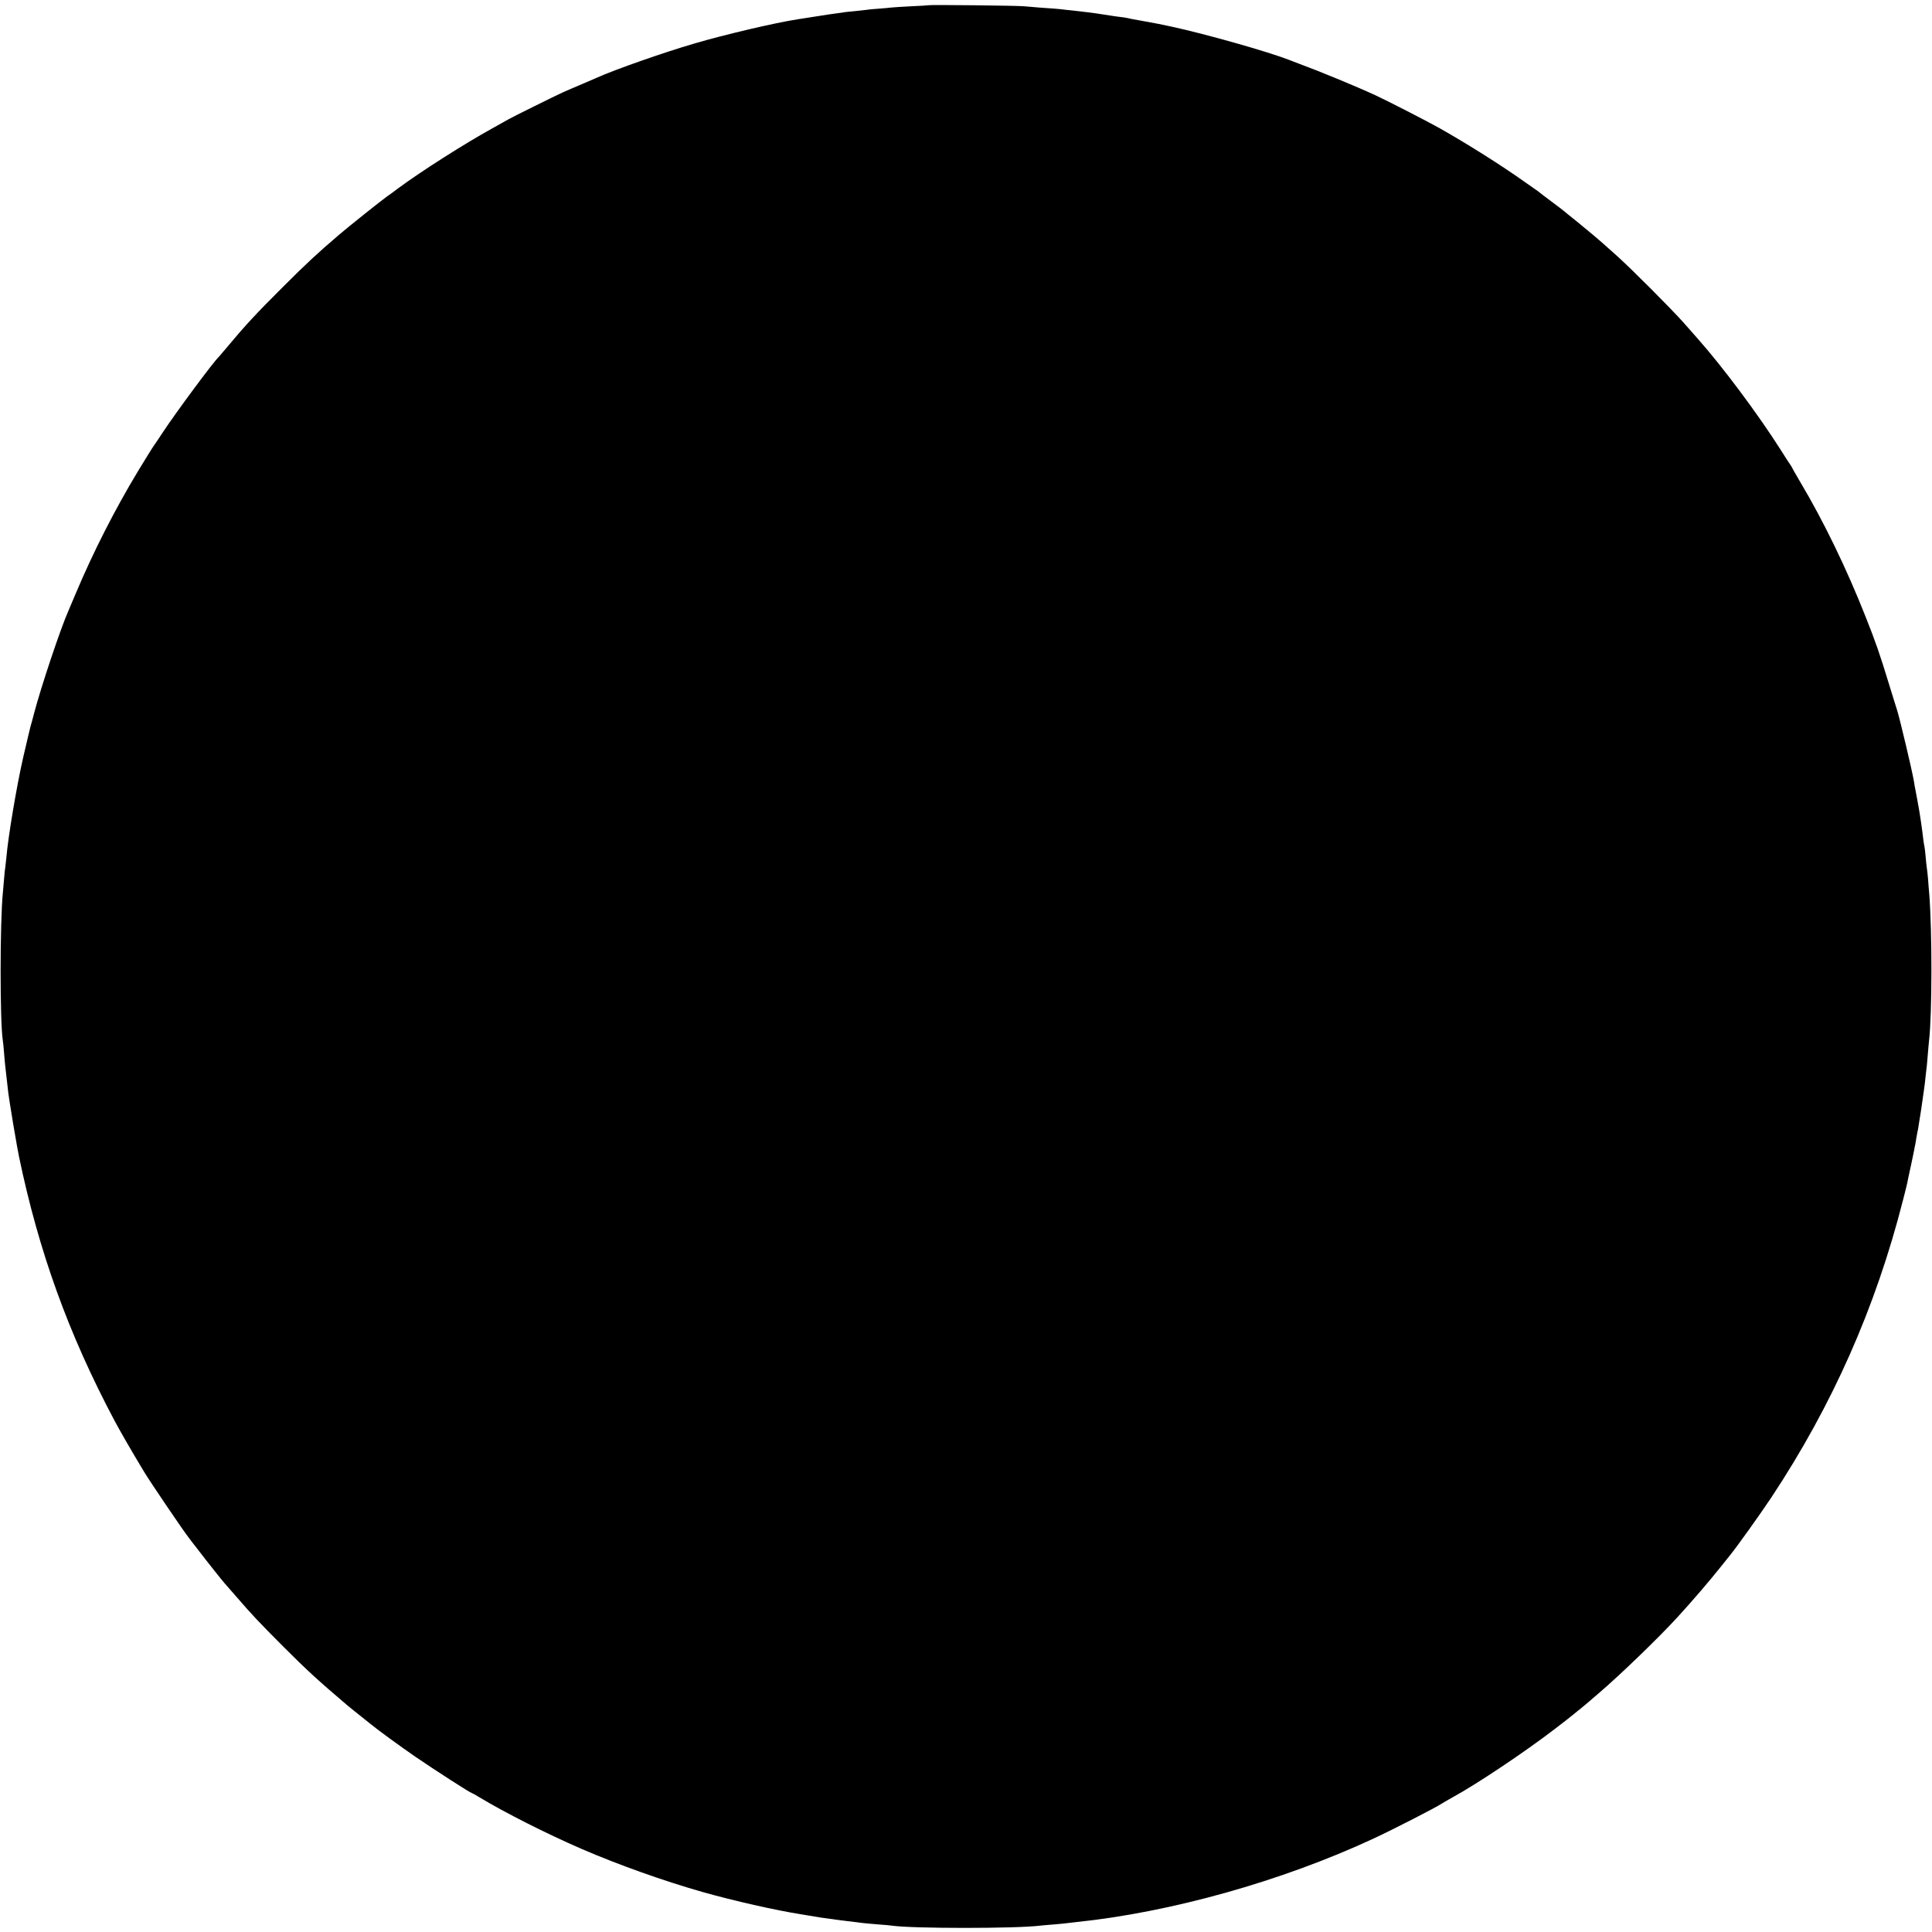 <?xml version="1.0" standalone="no"?>
<!DOCTYPE svg PUBLIC "-//W3C//DTD SVG 20010904//EN"
 "http://www.w3.org/TR/2001/REC-SVG-20010904/DTD/svg10.dtd">
<svg version="1.0" xmlns="http://www.w3.org/2000/svg"
 width="1668pt" height="1668pt" viewBox="0 0 1668 1668"
 preserveAspectRatio="xMidYMid meet">
<g transform="translate(0,1668) scale(0.1,-0.1)"
fill="#000000" stroke="none">
<path d="M8018 16635 c-1 -1 -68 -6 -148 -9 -80 -4 -158 -9 -175 -11 -16 -2
-66 -7 -110 -10 -44 -3 -91 -7 -105 -10 -14 -2 -54 -6 -90 -10 -36 -3 -76 -7
-90 -9 -14 -3 -47 -7 -75 -11 -27 -3 -106 -15 -175 -26 -69 -11 -141 -22 -160
-25 -196 -30 -631 -132 -896 -210 -258 -75 -689 -226 -839 -294 -11 -5 -69
-30 -130 -56 -60 -25 -135 -58 -165 -71 -64 -29 -448 -219 -470 -233 -8 -5
-73 -41 -143 -80 -237 -131 -611 -369 -807 -514 -41 -31 -86 -64 -100 -73 -68
-50 -328 -257 -420 -336 -178 -152 -278 -245 -480 -447 -233 -232 -326 -333
-486 -525 -32 -38 -61 -72 -64 -75 -43 -38 -370 -479 -486 -655 -32 -49 -62
-94 -67 -100 -16 -22 -57 -87 -144 -230 -202 -335 -388 -700 -539 -1059 -30
-72 -59 -140 -64 -151 -67 -151 -234 -649 -295 -881 -14 -54 -28 -106 -31
-114 -5 -18 -22 -90 -64 -270 -56 -245 -131 -691 -145 -865 -3 -27 -7 -63 -9
-80 -3 -16 -8 -64 -11 -105 -4 -41 -8 -93 -10 -115 -26 -255 -26 -1118 -1
-1275 3 -14 7 -63 11 -110 4 -47 8 -101 11 -120 4 -37 9 -78 20 -175 3 -33 8
-69 10 -80 2 -10 6 -37 9 -60 3 -22 17 -105 30 -185 33 -192 36 -208 49 -275
171 -822 428 -1532 822 -2275 54 -101 140 -251 257 -445 50 -84 349 -525 390
-575 6 -9 41 -54 77 -100 67 -88 220 -281 230 -290 3 -3 50 -57 105 -120 132
-153 188 -212 395 -420 215 -215 300 -293 560 -514 23 -19 92 -75 144 -116 10
-8 33 -26 50 -40 64 -53 266 -200 391 -286 171 -117 477 -314 488 -314 3 0 34
-17 68 -38 217 -131 575 -312 879 -444 319 -138 710 -277 1047 -373 269 -76
633 -158 843 -191 14 -2 41 -7 60 -10 57 -10 73 -12 115 -19 92 -13 178 -25
223 -30 26 -3 67 -8 92 -11 64 -9 94 -11 190 -19 47 -3 96 -8 110 -10 174 -26
1076 -26 1280 0 19 2 71 7 115 10 44 4 91 8 105 10 14 2 52 6 85 10 820 84
1779 353 2570 720 180 84 539 268 595 305 14 9 57 34 95 55 205 112 621 390
880 589 72 55 144 111 160 125 17 14 51 42 75 61 24 19 48 40 54 45 6 6 45 39
86 74 183 156 518 479 680 656 136 149 271 306 374 435 37 47 75 94 84 105 55
67 259 352 356 498 526 795 900 1638 1136 2567 18 69 34 134 36 145 2 11 6 29
8 40 16 72 48 224 52 245 2 14 6 34 9 46 3 12 7 39 10 60 4 21 8 46 10 54 3 8
7 33 10 55 3 22 10 65 15 95 5 30 12 75 15 100 3 25 10 72 15 105 5 33 12 89
15 125 4 36 9 79 11 95 2 17 6 64 9 105 3 41 8 91 10 110 26 222 27 948 1
1265 -3 28 -7 84 -10 125 -4 41 -8 86 -11 100 -2 14 -7 57 -10 95 -3 39 -8 77
-10 85 -2 8 -7 36 -10 62 -8 75 -31 231 -41 283 -2 11 -7 34 -9 50 -3 17 -10
55 -16 85 -6 30 -13 69 -15 85 -16 94 -119 528 -144 610 -6 17 -37 118 -70
225 -80 262 -114 361 -203 585 -162 411 -363 826 -564 1163 -40 68 -73 126
-73 128 0 3 -5 10 -10 17 -6 7 -45 68 -88 136 -193 304 -501 717 -718 961 -17
19 -71 80 -119 135 -107 120 -457 471 -574 575 -46 41 -89 80 -95 85 -55 50
-170 146 -256 216 -58 46 -107 86 -110 89 -3 3 -50 39 -105 80 -55 41 -102 77
-105 80 -3 3 -16 13 -30 22 -14 9 -54 38 -90 63 -202 144 -493 328 -744 470
-101 57 -456 239 -552 283 -169 78 -487 209 -664 274 -30 12 -64 24 -75 29
-181 71 -716 223 -1015 288 -106 23 -112 24 -265 52 -60 10 -117 21 -125 24
-8 2 -39 7 -69 10 -30 4 -61 8 -70 10 -16 3 -82 13 -131 20 -25 4 -85 11 -162
20 -24 2 -65 7 -93 10 -27 4 -70 8 -95 10 -67 4 -208 15 -270 21 -62 6 -816
14 -822 9z"/>
</g>
</svg>
